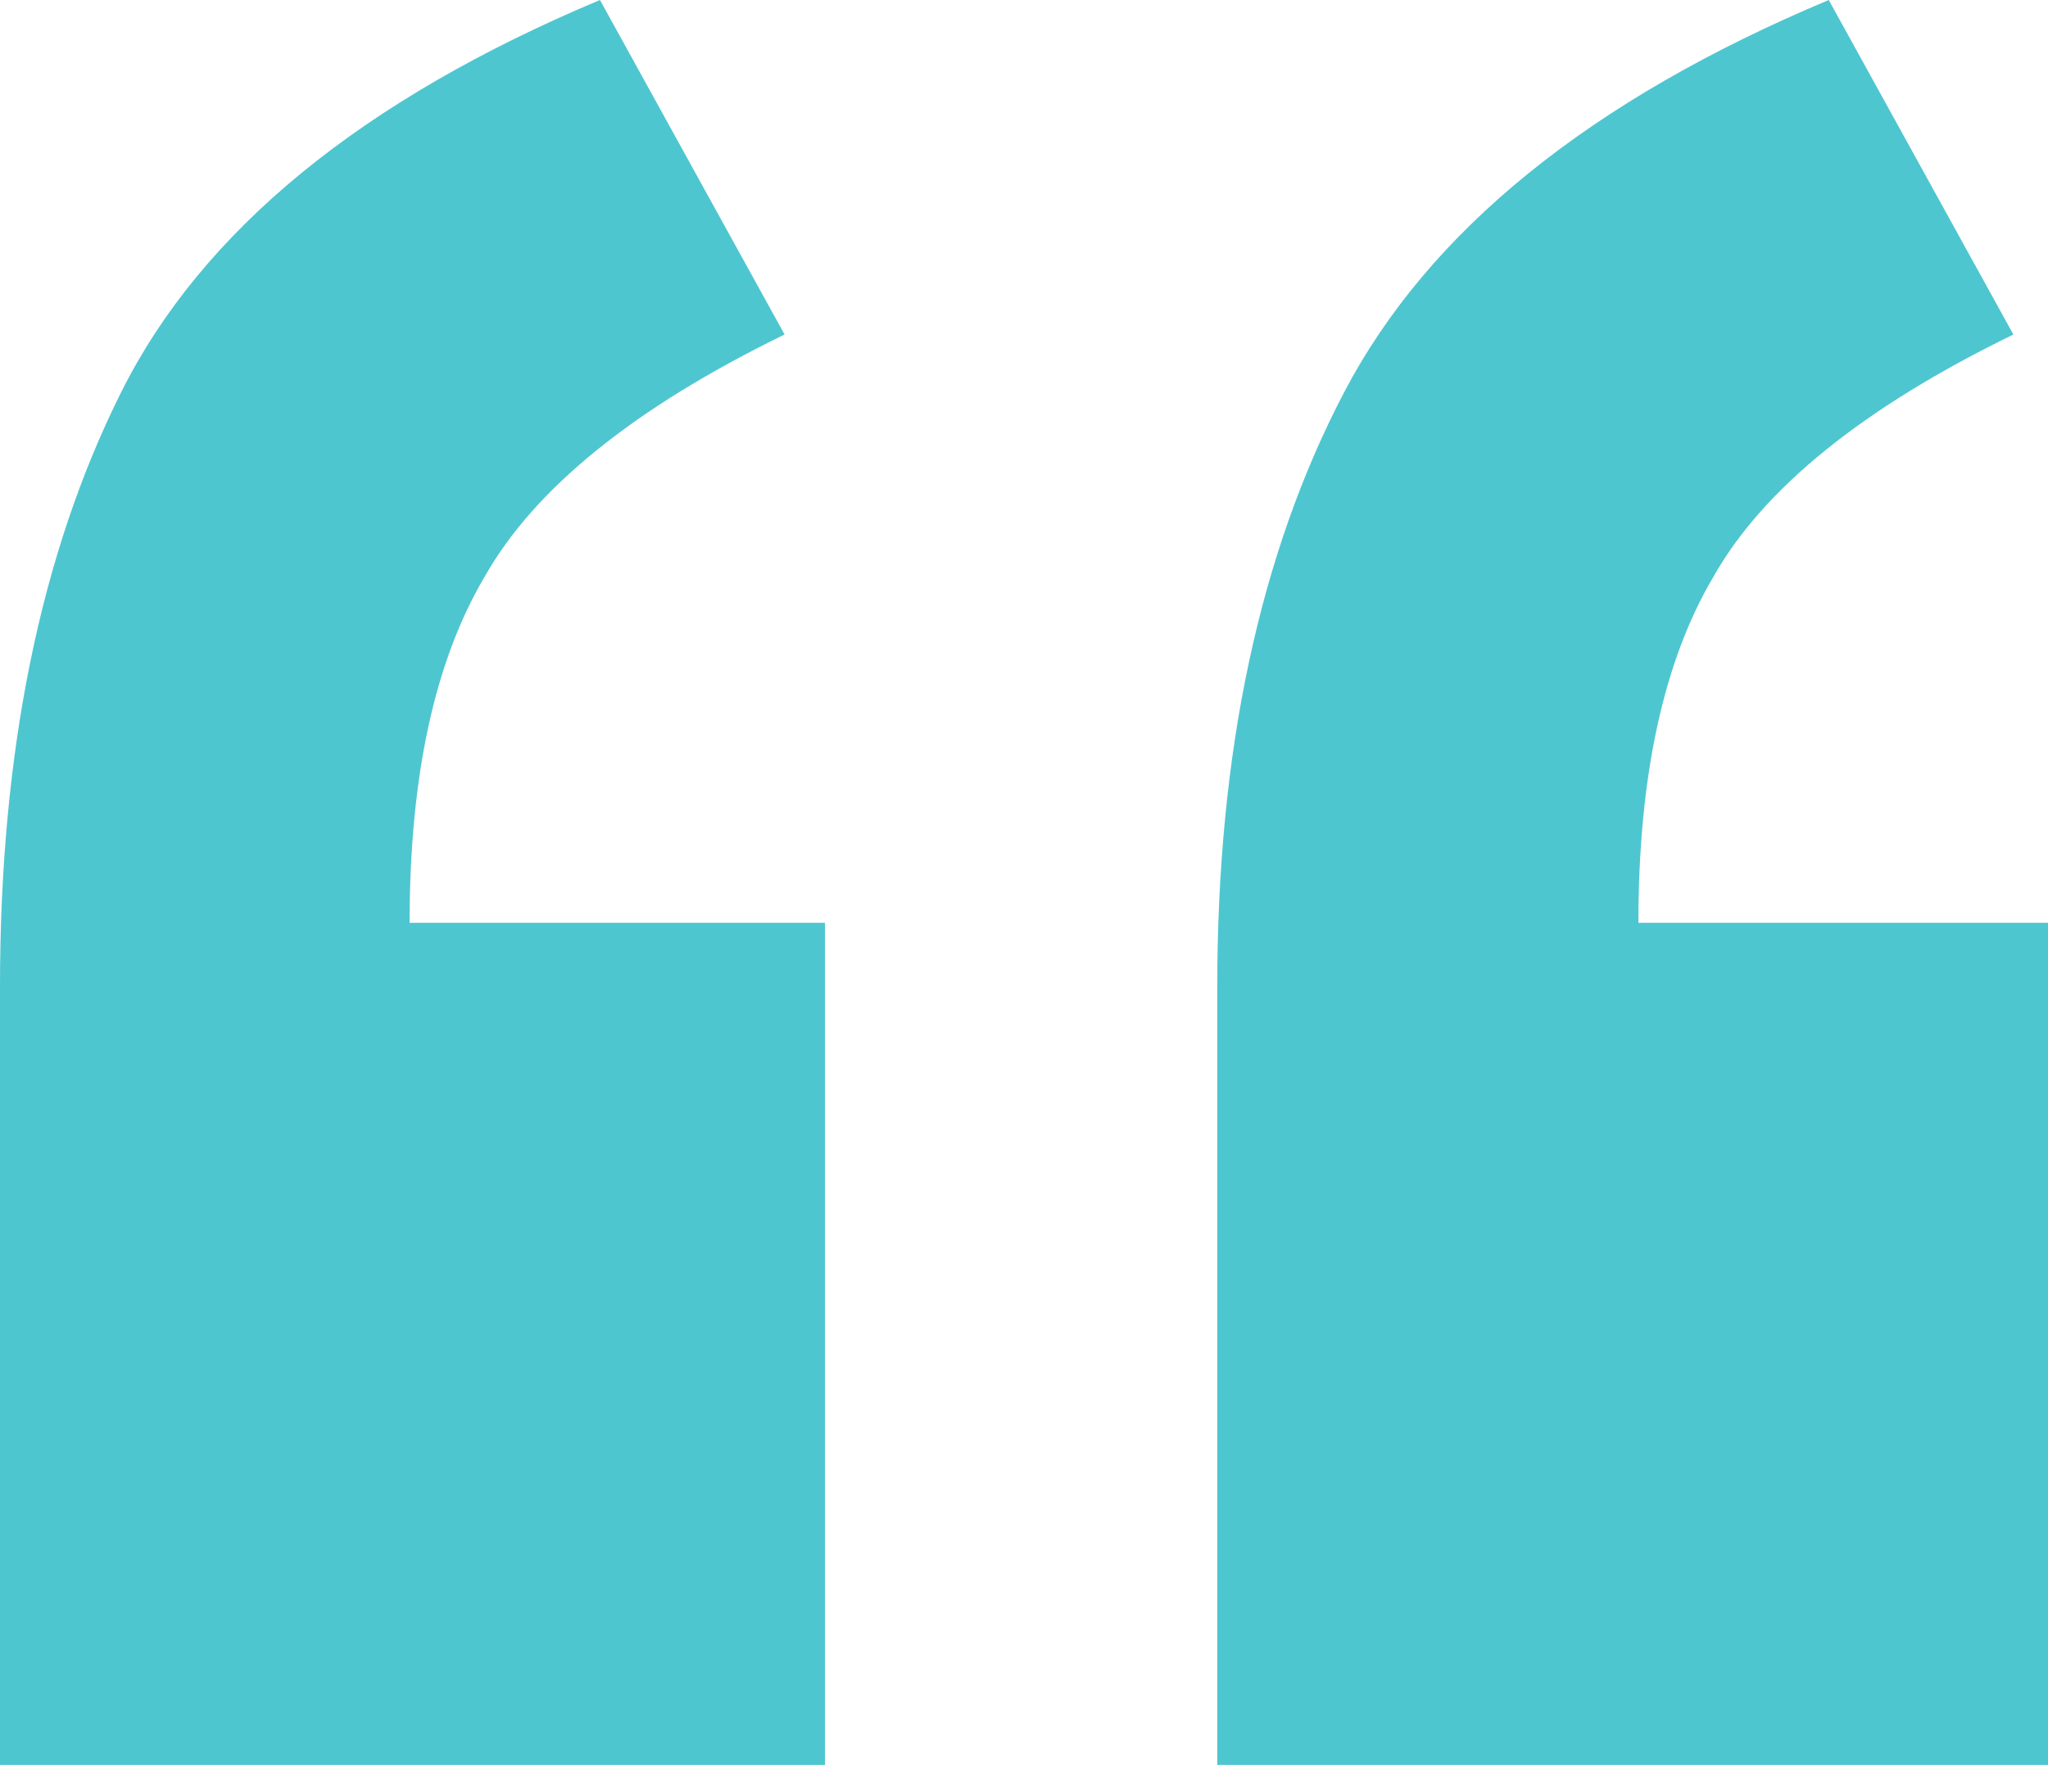 <svg width="40" height="35" viewBox="0 0 40 35" fill="none" xmlns="http://www.w3.org/2000/svg">
<path d="M23.775 34.479V19.268C23.775 14.685 24.601 10.817 26.253 7.662C27.906 4.507 31.061 1.953 35.718 0L39.324 6.535C36.394 7.962 34.441 9.54 33.465 11.268C32.488 12.92 32 15.174 32 18.028H40V34.479H23.775ZM0 34.479V19.268C0 14.685 0.789 10.817 2.366 7.662C3.944 4.507 7.061 1.953 11.718 0L15.324 6.535C12.394 7.962 10.441 9.54 9.465 11.268C8.488 12.92 8 15.174 8 18.028H16.113V34.479H0Z" fill="#4EC6D0"/>
</svg>
